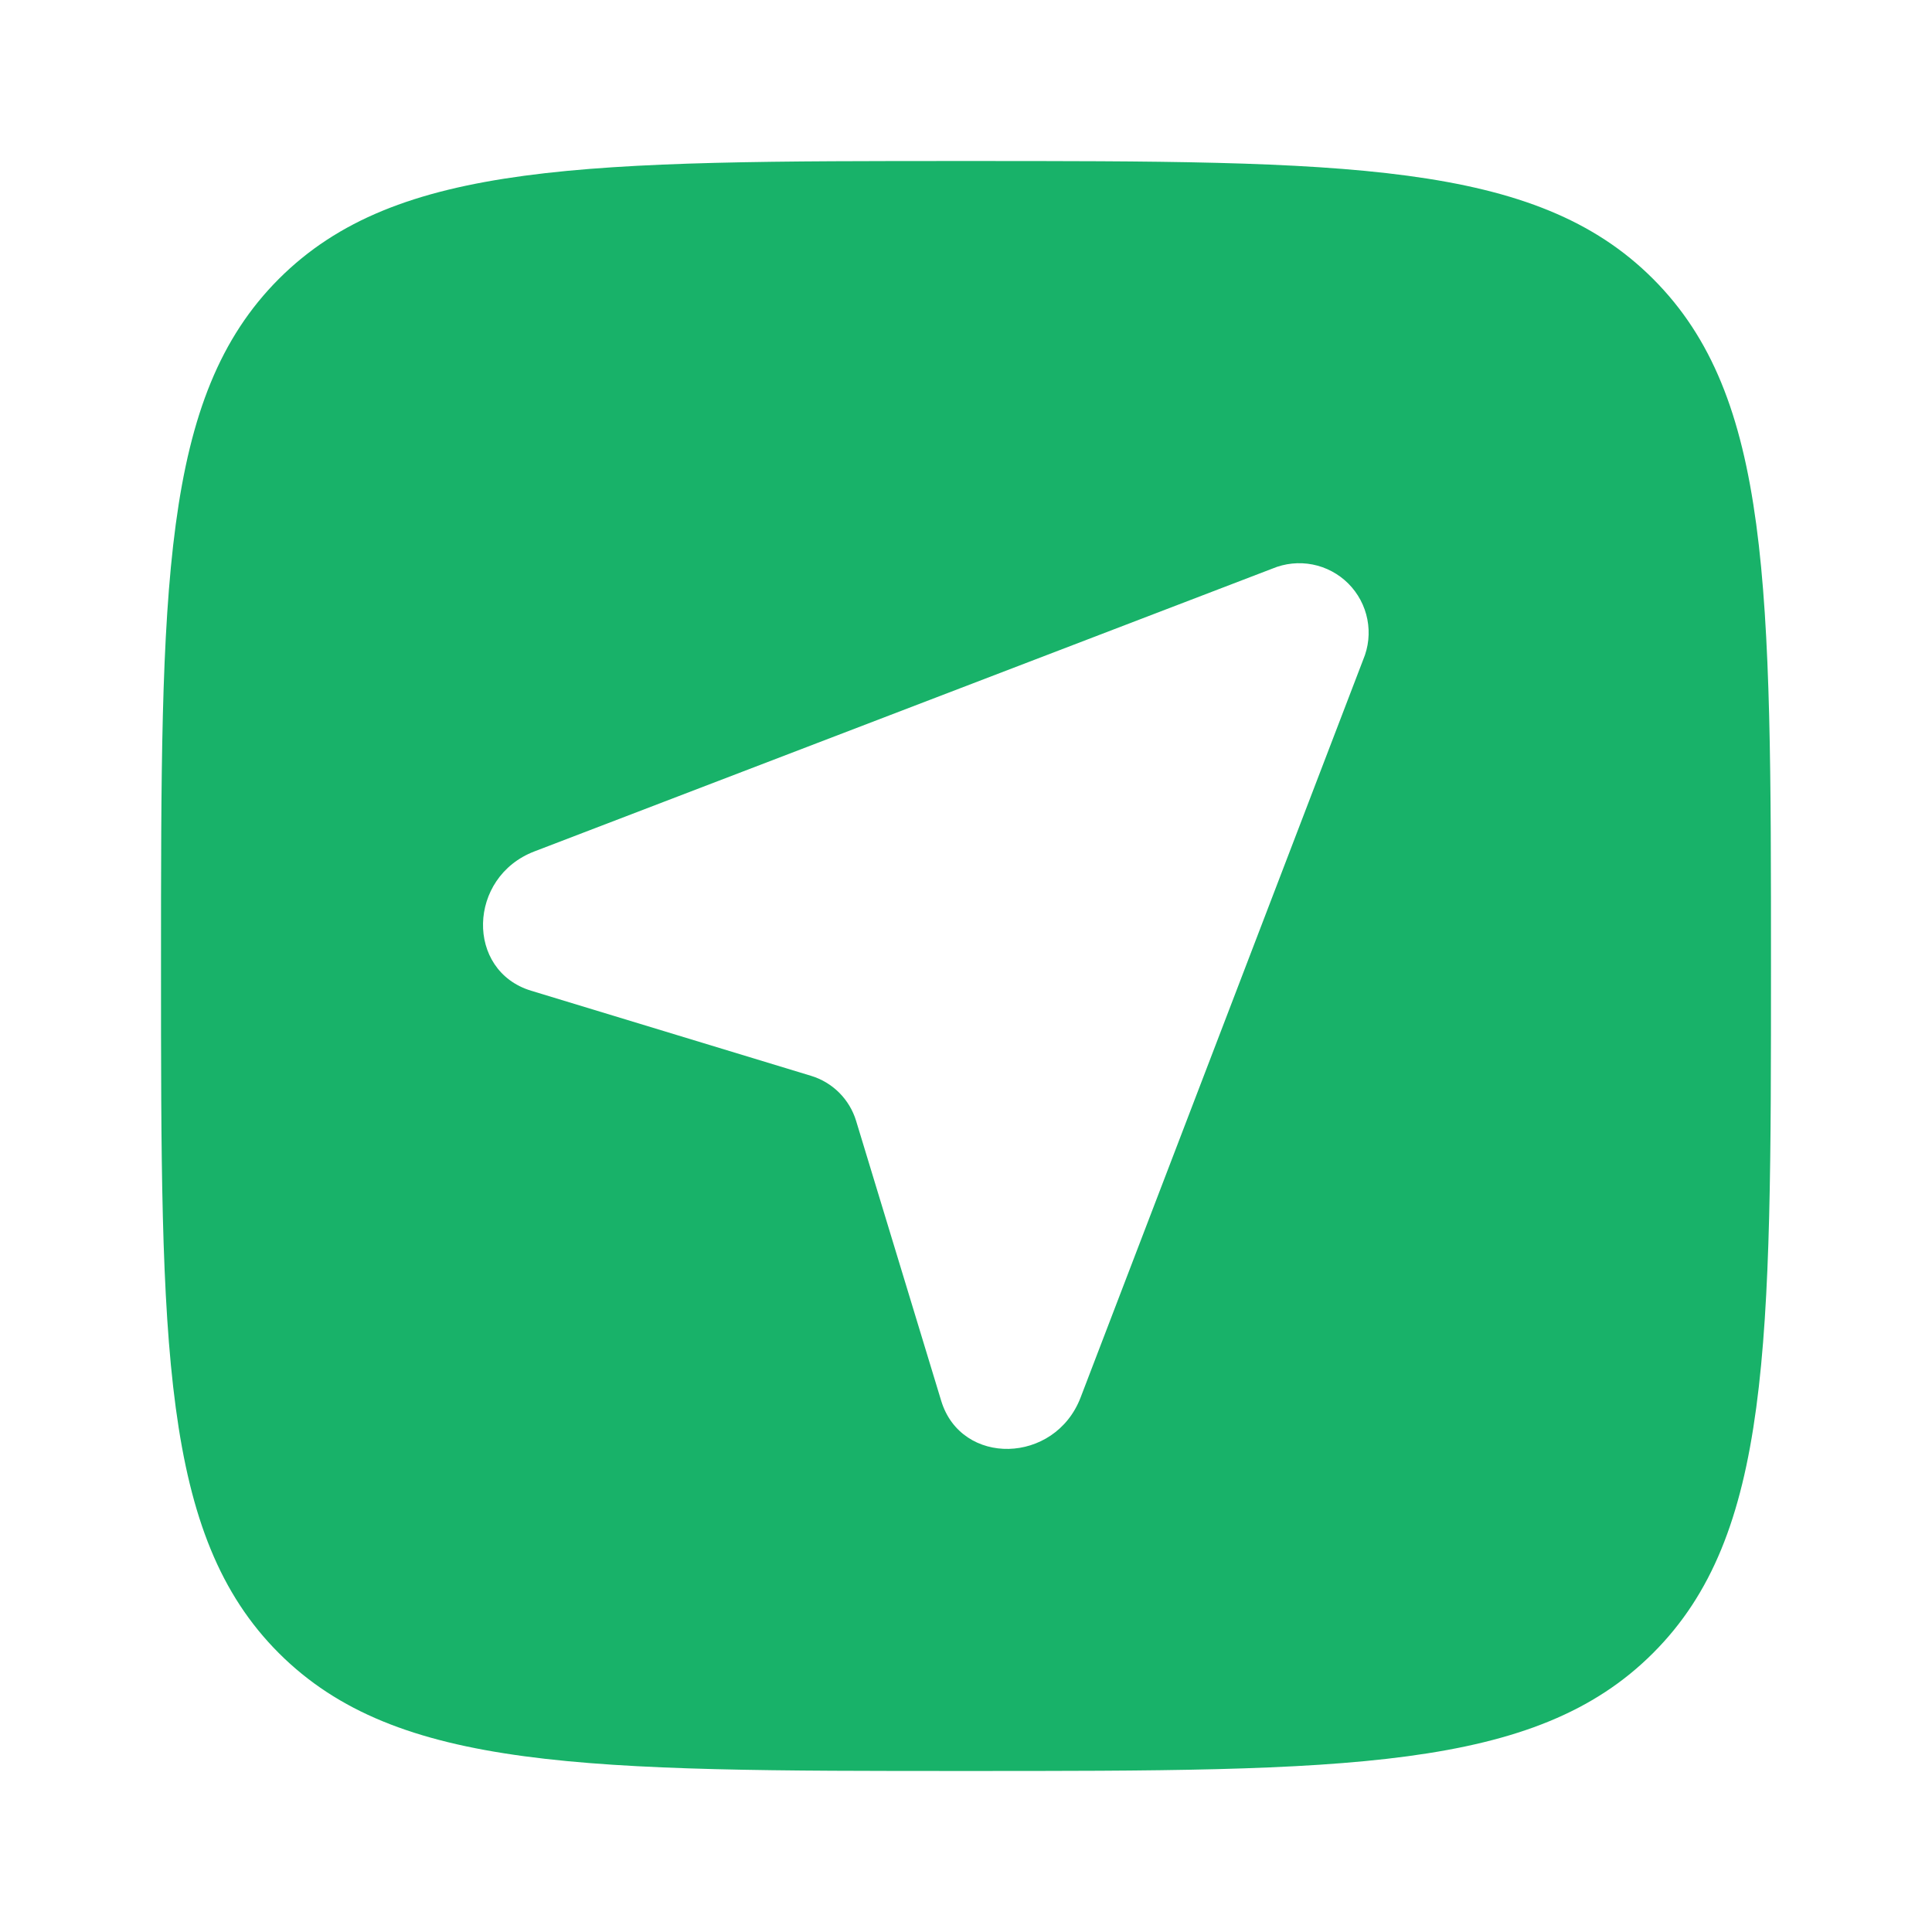 <svg width="50" height="50" viewBox="0 0 50 50" fill="none" xmlns="http://www.w3.org/2000/svg">
<path fill-rule="evenodd" clip-rule="evenodd" d="M7.217 42.783C10.271 45.833 15.179 45.833 25 45.833C34.821 45.833 39.731 45.833 42.781 42.781C45.833 39.733 45.833 34.821 45.833 25C45.833 15.179 45.833 10.269 42.781 7.217C39.733 4.167 34.821 4.167 25 4.167C15.179 4.167 10.269 4.167 7.217 7.217C4.167 10.271 4.167 15.179 4.167 25C4.167 34.821 4.167 39.733 7.217 42.783ZM35.279 17.073L27.965 36.169C27.3 37.898 24.875 37.954 24.358 36.252L22.156 29.008C22.073 28.733 21.922 28.483 21.719 28.279C21.515 28.076 21.265 27.925 20.989 27.842L13.746 25.64C12.044 25.123 12.1 22.698 13.829 22.035L32.925 14.717C33.255 14.578 33.618 14.541 33.969 14.609C34.32 14.678 34.642 14.85 34.895 15.103C35.147 15.356 35.319 15.678 35.387 16.029C35.456 16.38 35.418 16.744 35.279 17.073Z" fill="#18B269"/>
</svg>
